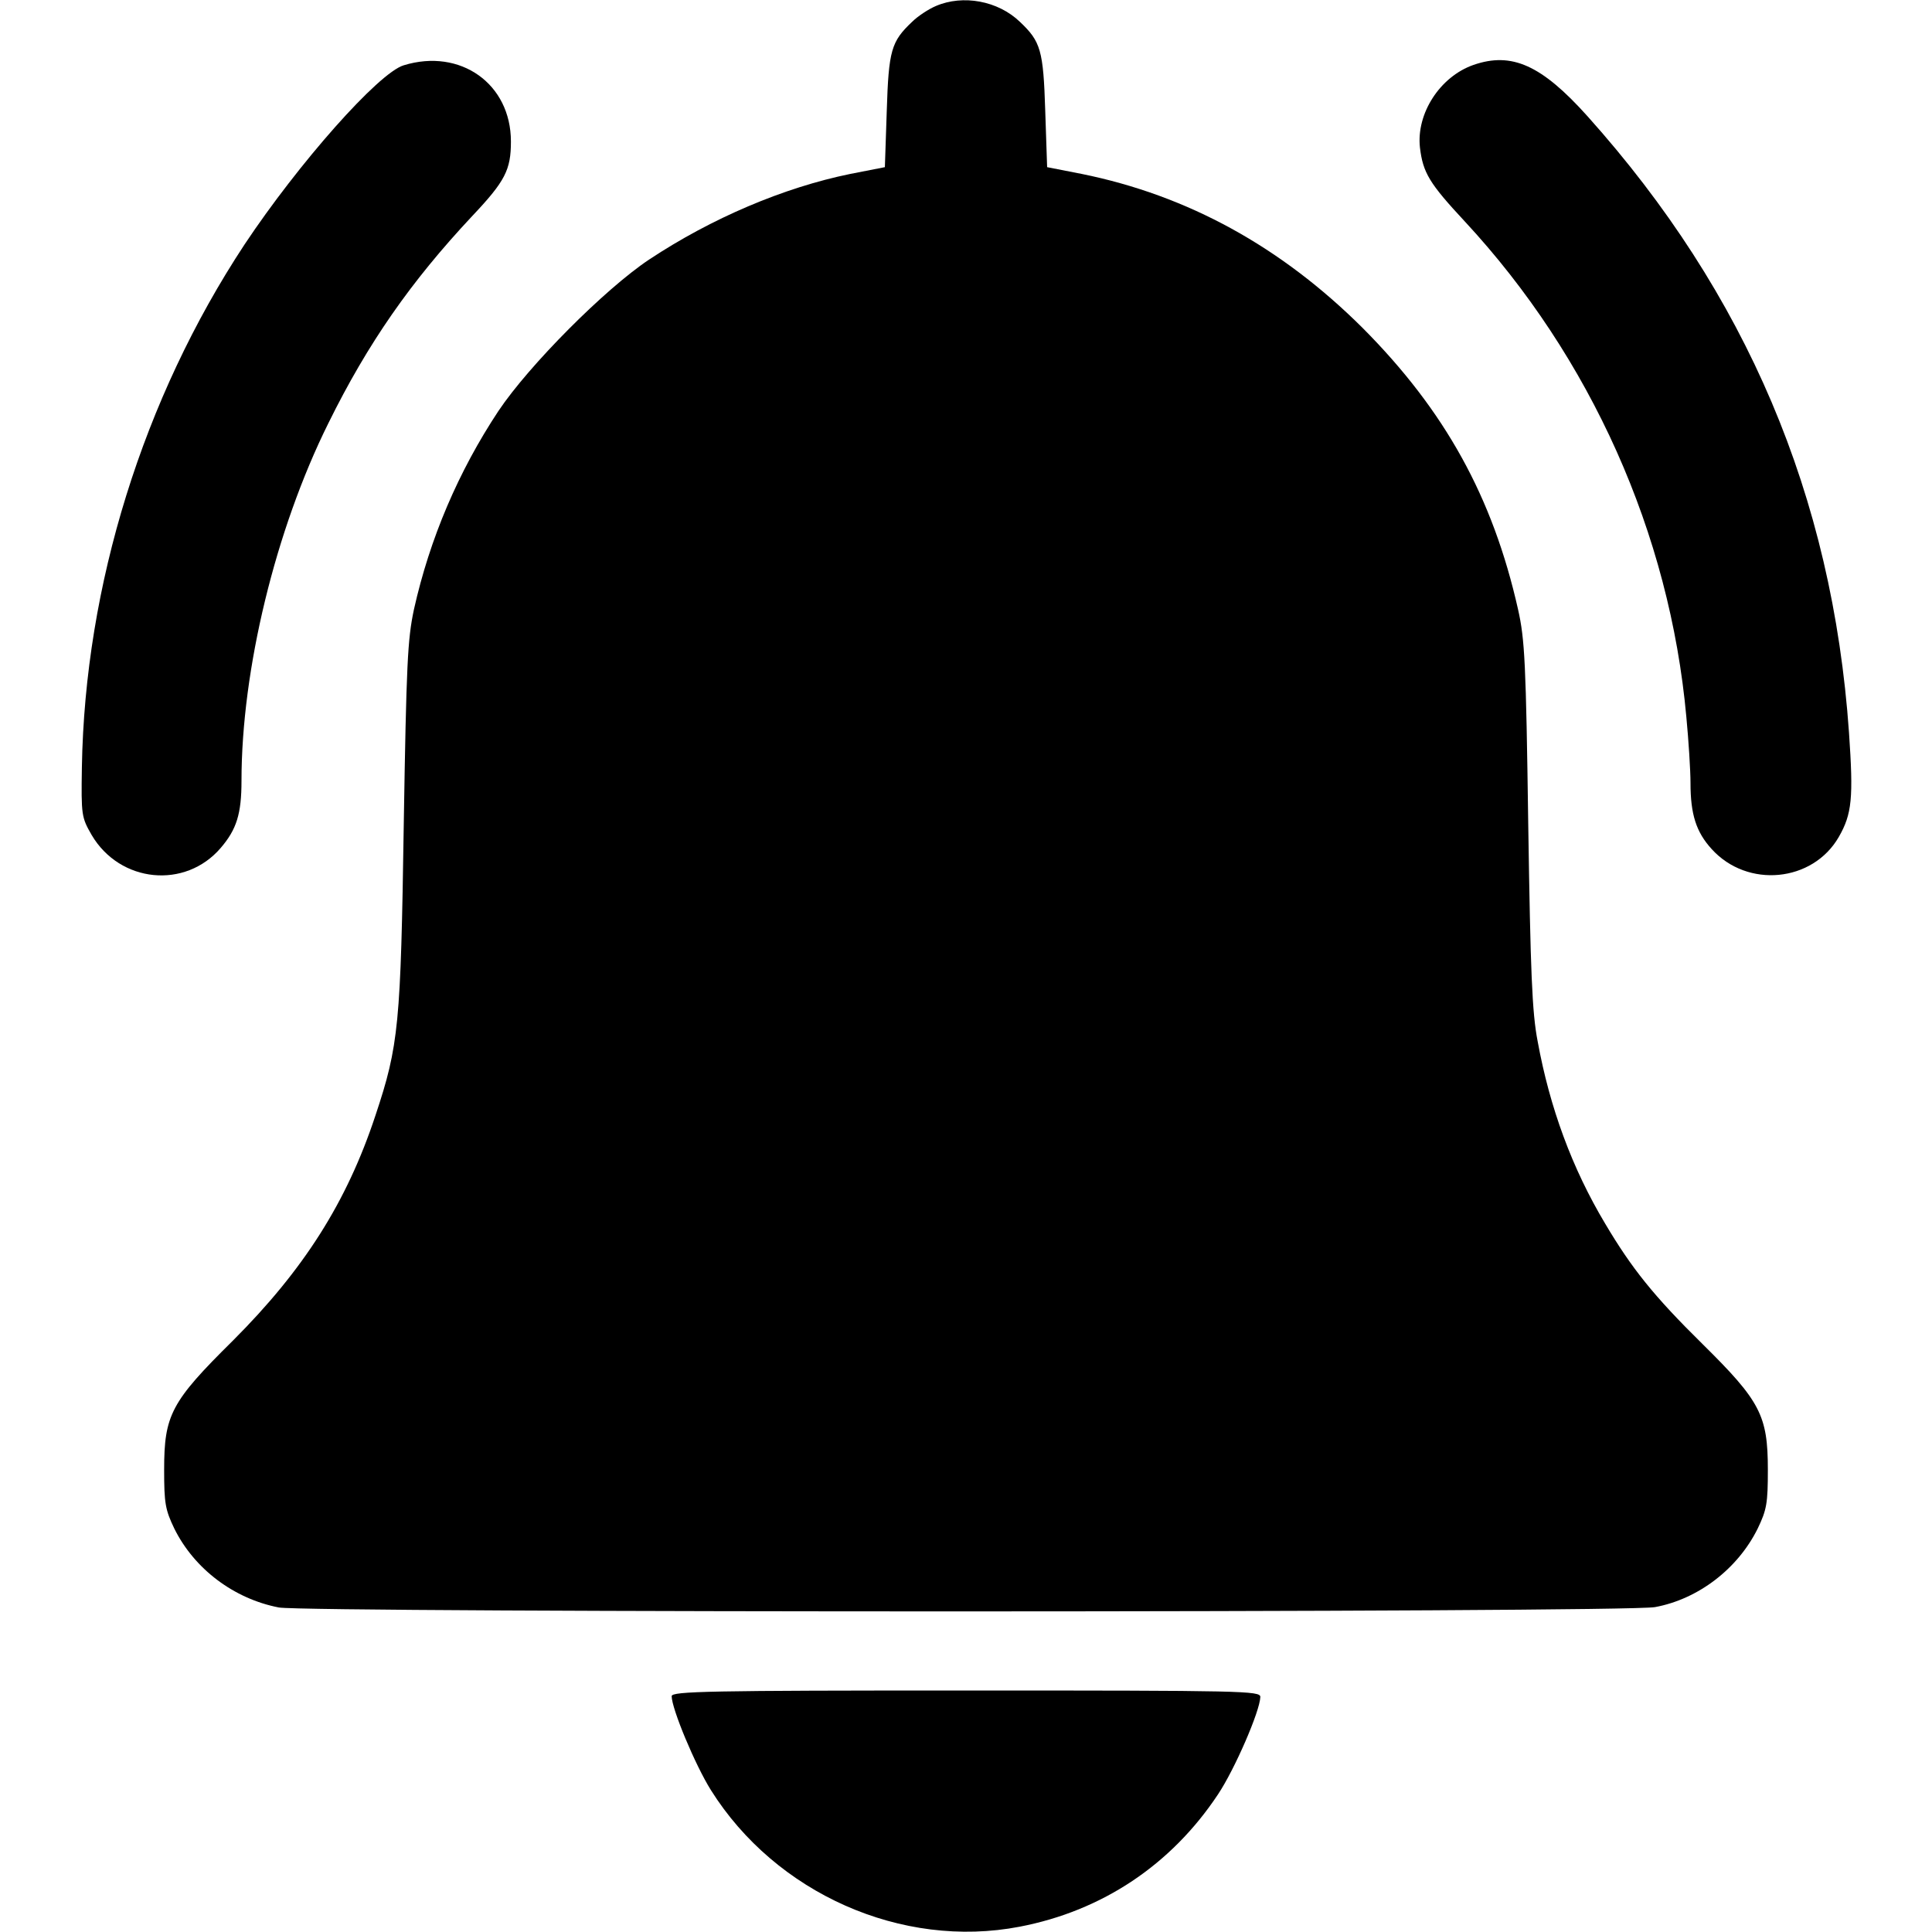 <svg xmlns="http://www.w3.org/2000/svg" viewBox="0 0 512 512">

 <g transform="translate(0,512) scale(0.1,-0.1)" fill="currentColor" stroke="none">
  <path d="M2480 5104 c-19 -8 -48 -27 -63 -42 -55 -52 -62 -75 -67 -236 l-5 -149 -92 -18 c-176 -36 -367 -117 -533 -227 -117 -78 -318 -280 -399 -401 -106 -160 -182 -338 -224 -526 -17 -80 -20 -143 -27 -570 -8 -530 -13 -585 -75 -771 -76 -230 -190 -409 -378 -597 -164 -162 -182 -197 -182 -342 0 -89 3 -106 27 -156 53 -107 158 -186 277 -209 77 -14 3567 -14 3647 1 114 21 219 101 272 208 24 50 27 67 27 156 0 144 -20 182 -173 333 -130 128 -188 201 -258 319 -88 147 -147 308 -179 483 -15 77 -19 184 -25 575 -6 428 -9 490 -27 570 -67 298 -194 527 -412 746 -216 215 -463 351 -744 408 l-92 18 -5 149 c-5 161 -12 184 -67 236 -58 56 -151 73 -223 42z"/>
  <path d="M1070 4947 c-67 -20 -279 -260 -422 -475 -269 -408 -423 -904 -431 -1385 -2 -128 -1 -133 26 -180 75 -127 248 -144 342 -34 42 49 55 90 55 178 0 294 90 665 230 947 105 213 219 376 381 549 88 93 103 123 103 198 0 153 -134 248 -284 202z"/>
  <path d="M3905 4948 c-89 -31 -152 -129 -142 -219 8 -67 25 -95 119 -196 334 -360 543 -827 587 -1313 6 -63 11 -142 11 -175 0 -83 15 -130 56 -175 95 -105 268 -88 337 32 35 61 39 103 27 277 -44 627 -272 1163 -693 1633 -122 136 -201 171 -302 136z"/>
  <path d="M1780 625 c0 -33 62 -182 104 -249 172 -274 506 -422 818 -362 219 42 402 164 526 351 44 66 111 220 112 258 0 16 -44 17 -780 17 -680 0 -780 -2 -780 -15z"/>
 </g>
</svg>